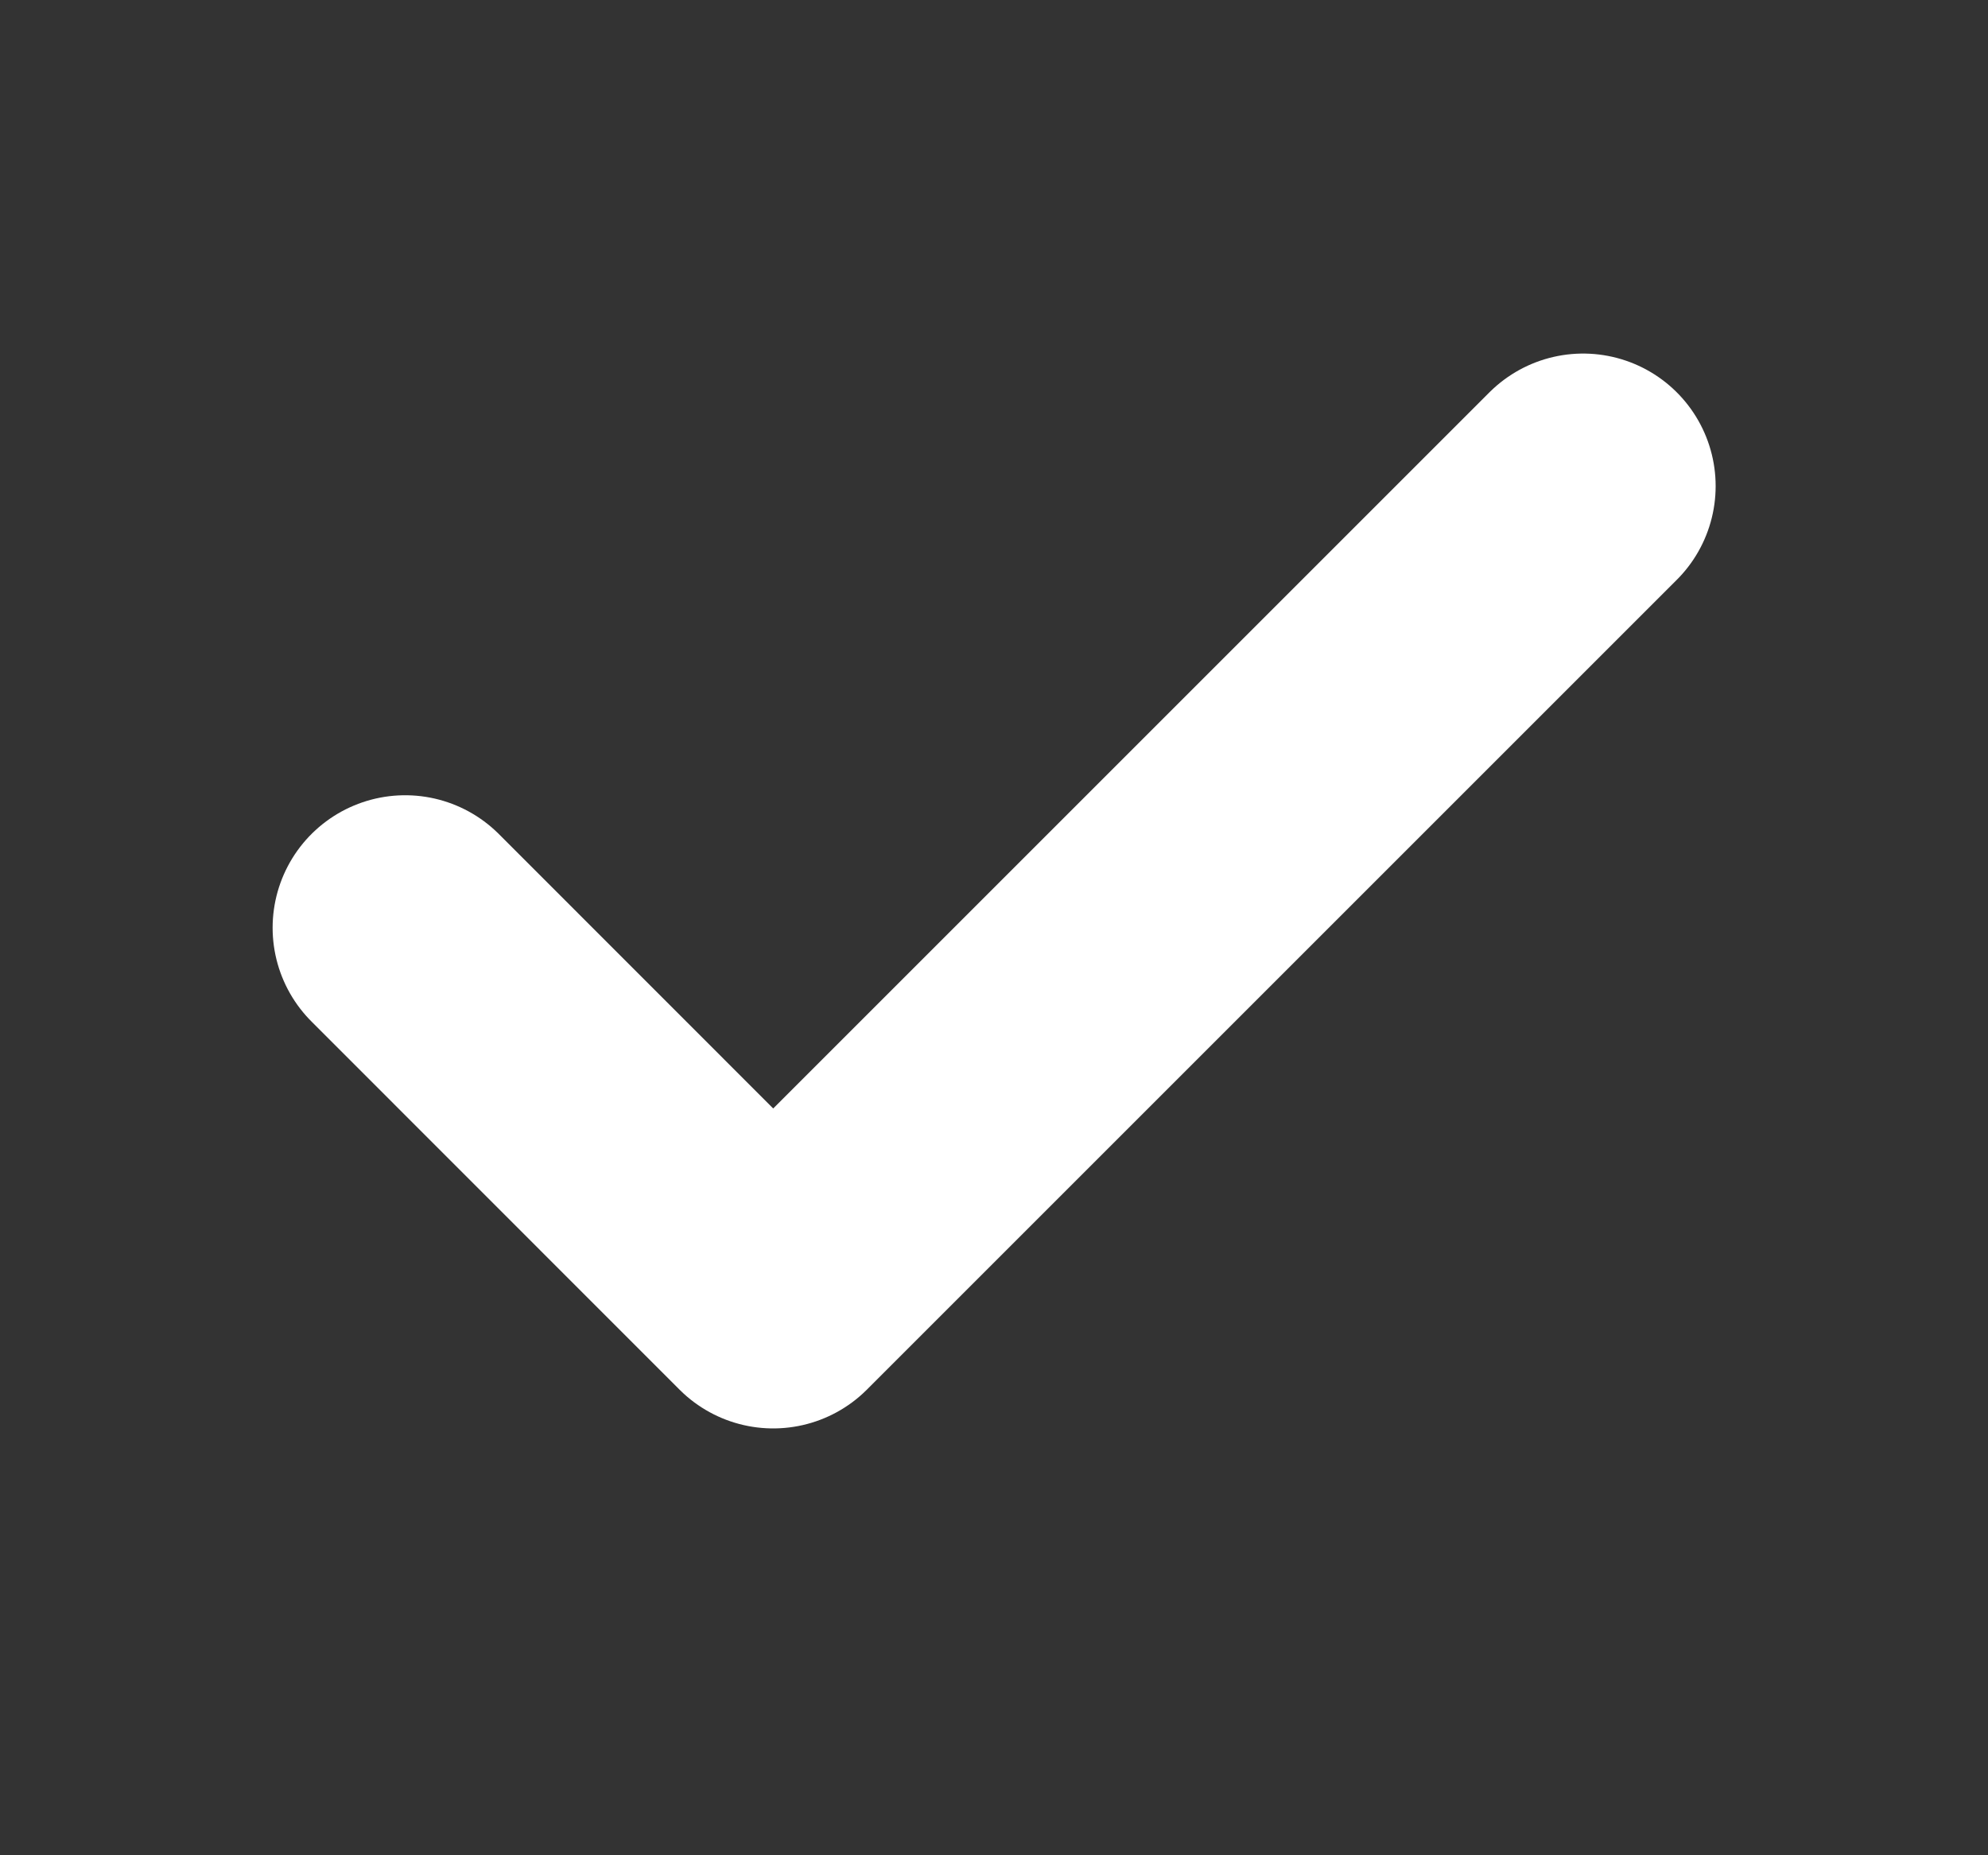 <svg width="15" height="14" viewBox="0 0 15 14" fill="none" xmlns="http://www.w3.org/2000/svg">
<rect x="0" y="0" width="15" height="14" fill="#333333" stroke="none"/>
<path d="M11.945 3.668L5.834 9.779L3.057 7.001" stroke="white" stroke-width="2" stroke-linecap="round" stroke-linejoin="round"/>
</svg>
